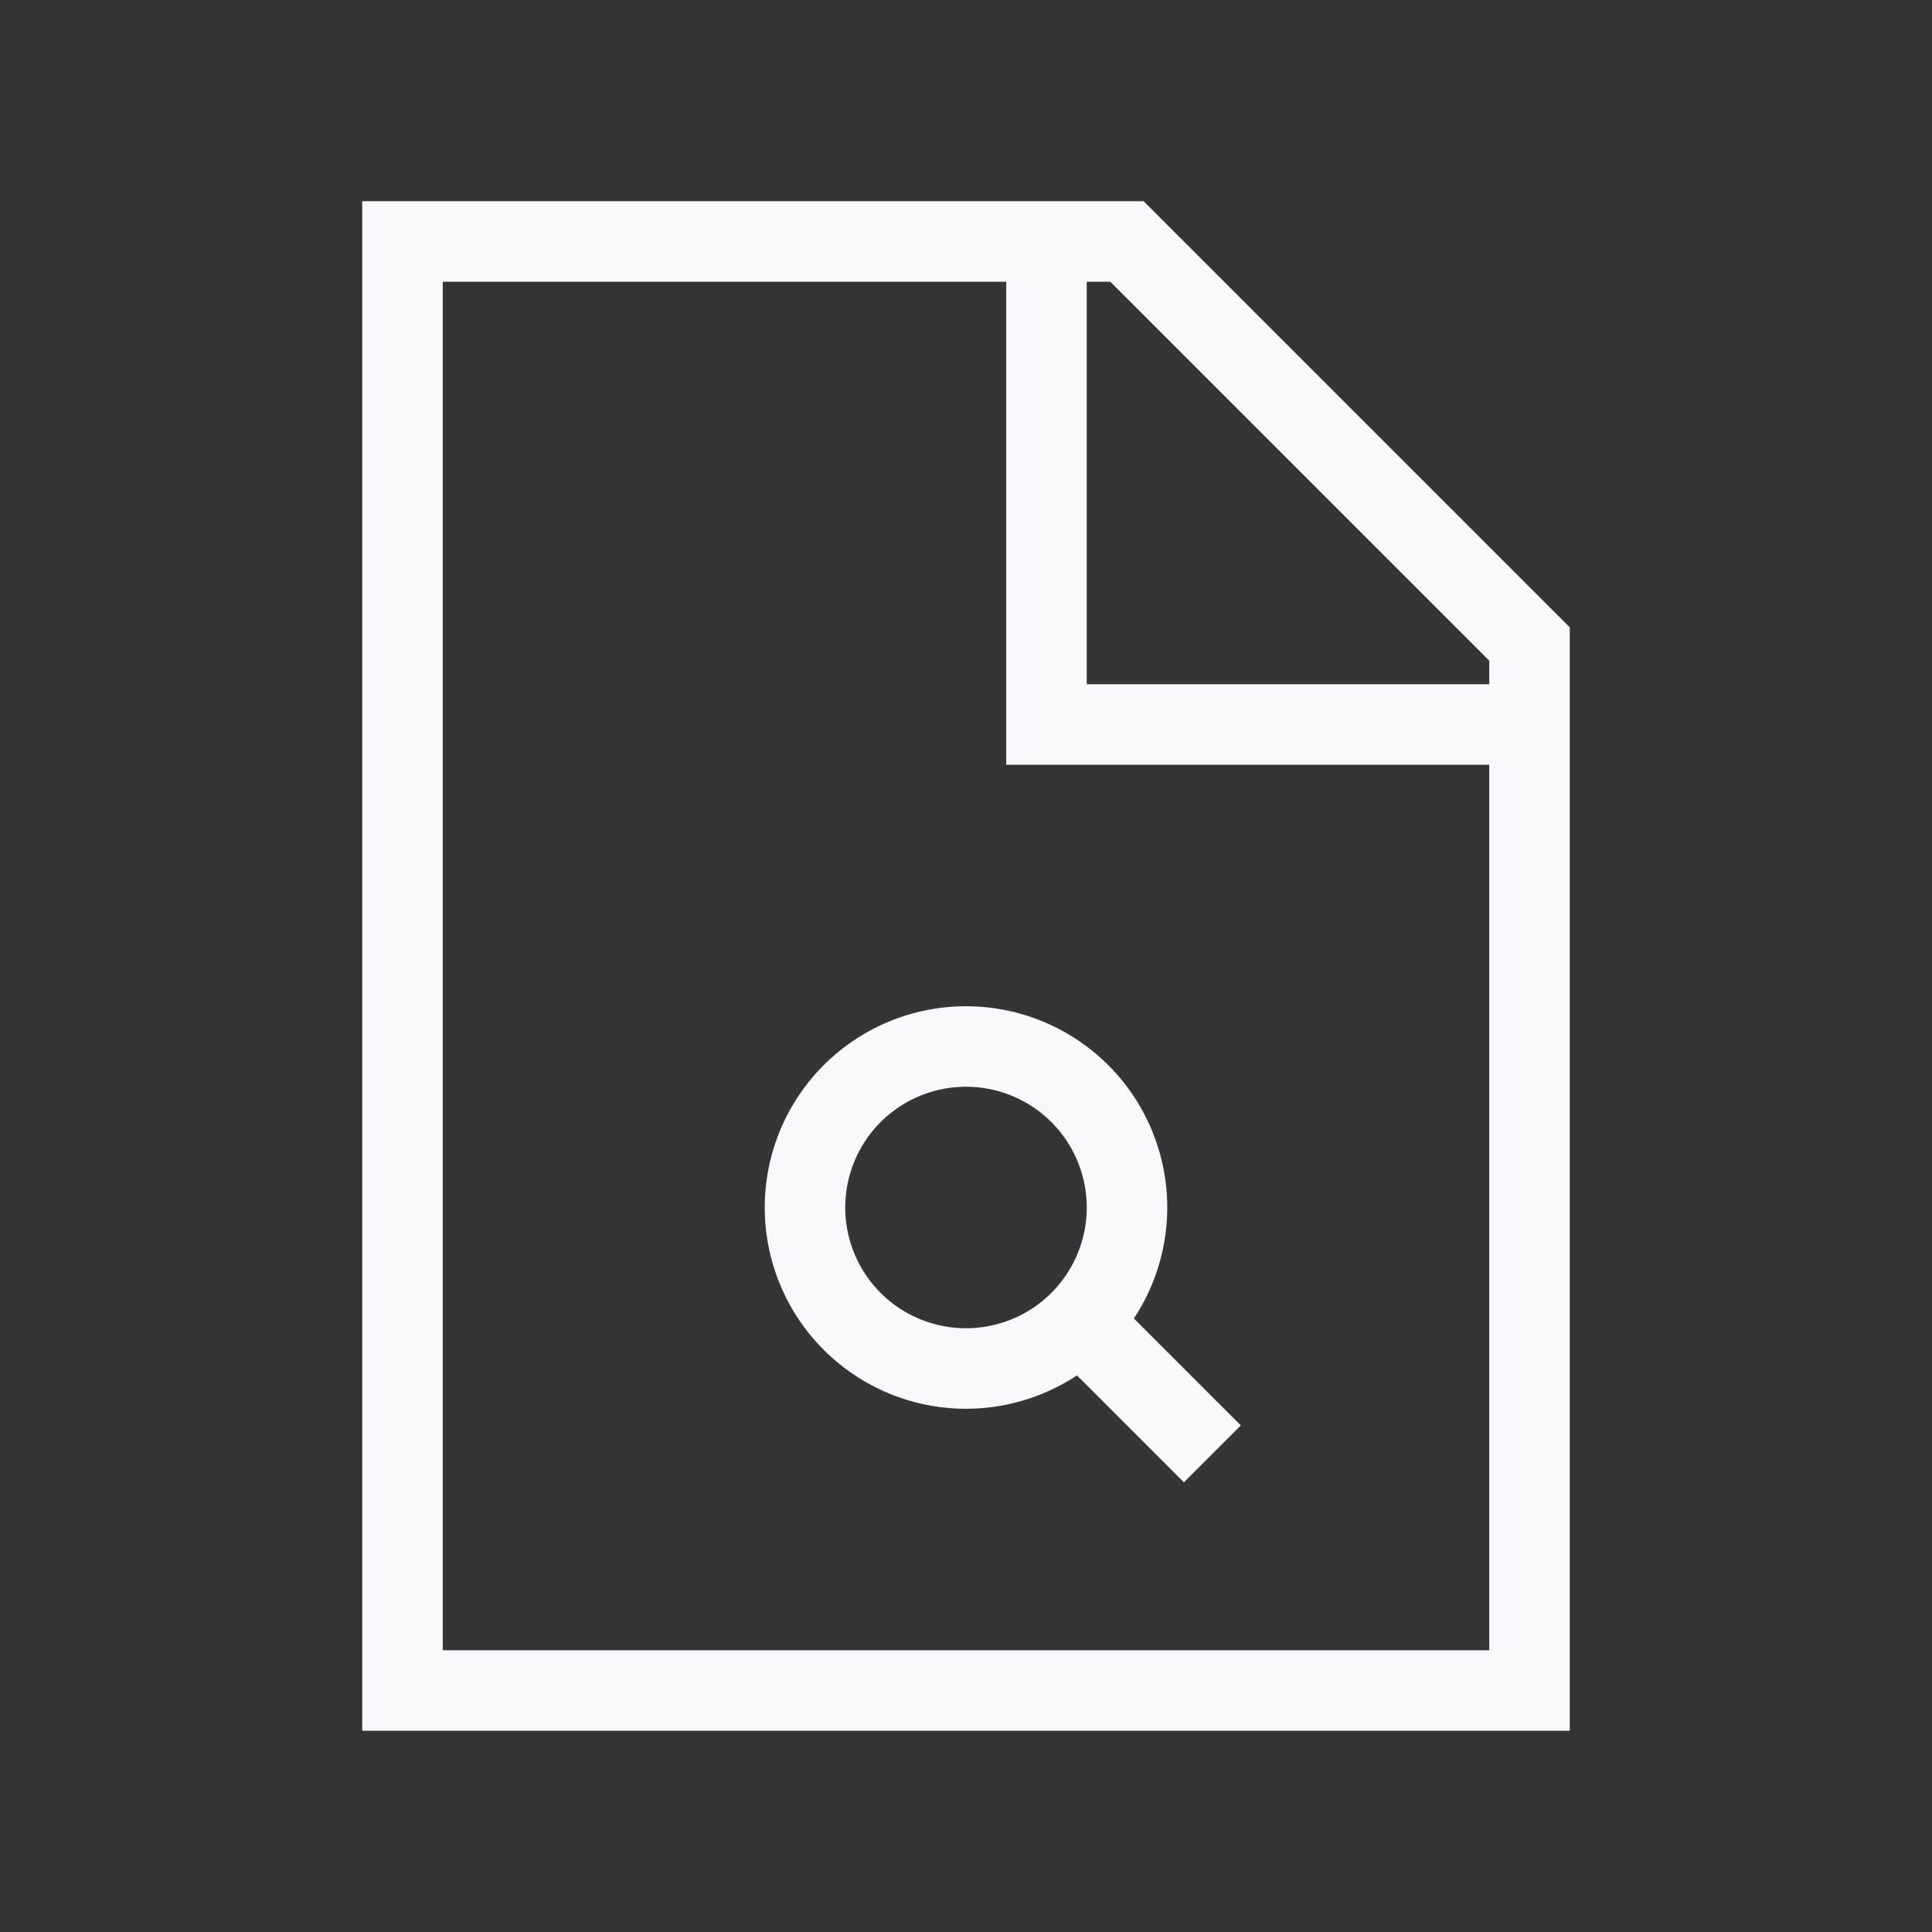 <svg xmlns="http://www.w3.org/2000/svg" width="24" height="24" fill="none"><rect width="100%" height="100%" fill="#333333" stroke="none"/><path fill="#fff" fill-opacity=".01" d="M24 0v24H0V0z"/><path stroke="#F7F9FC" stroke-linecap="square" d="M13 3v6h6m-5.5 7.5 1.207 1.207M5 3v18h14V8l-5-5zm9 12a2 2 0 1 1-4 0 2 2 0 0 1 4 0Z"/></svg>